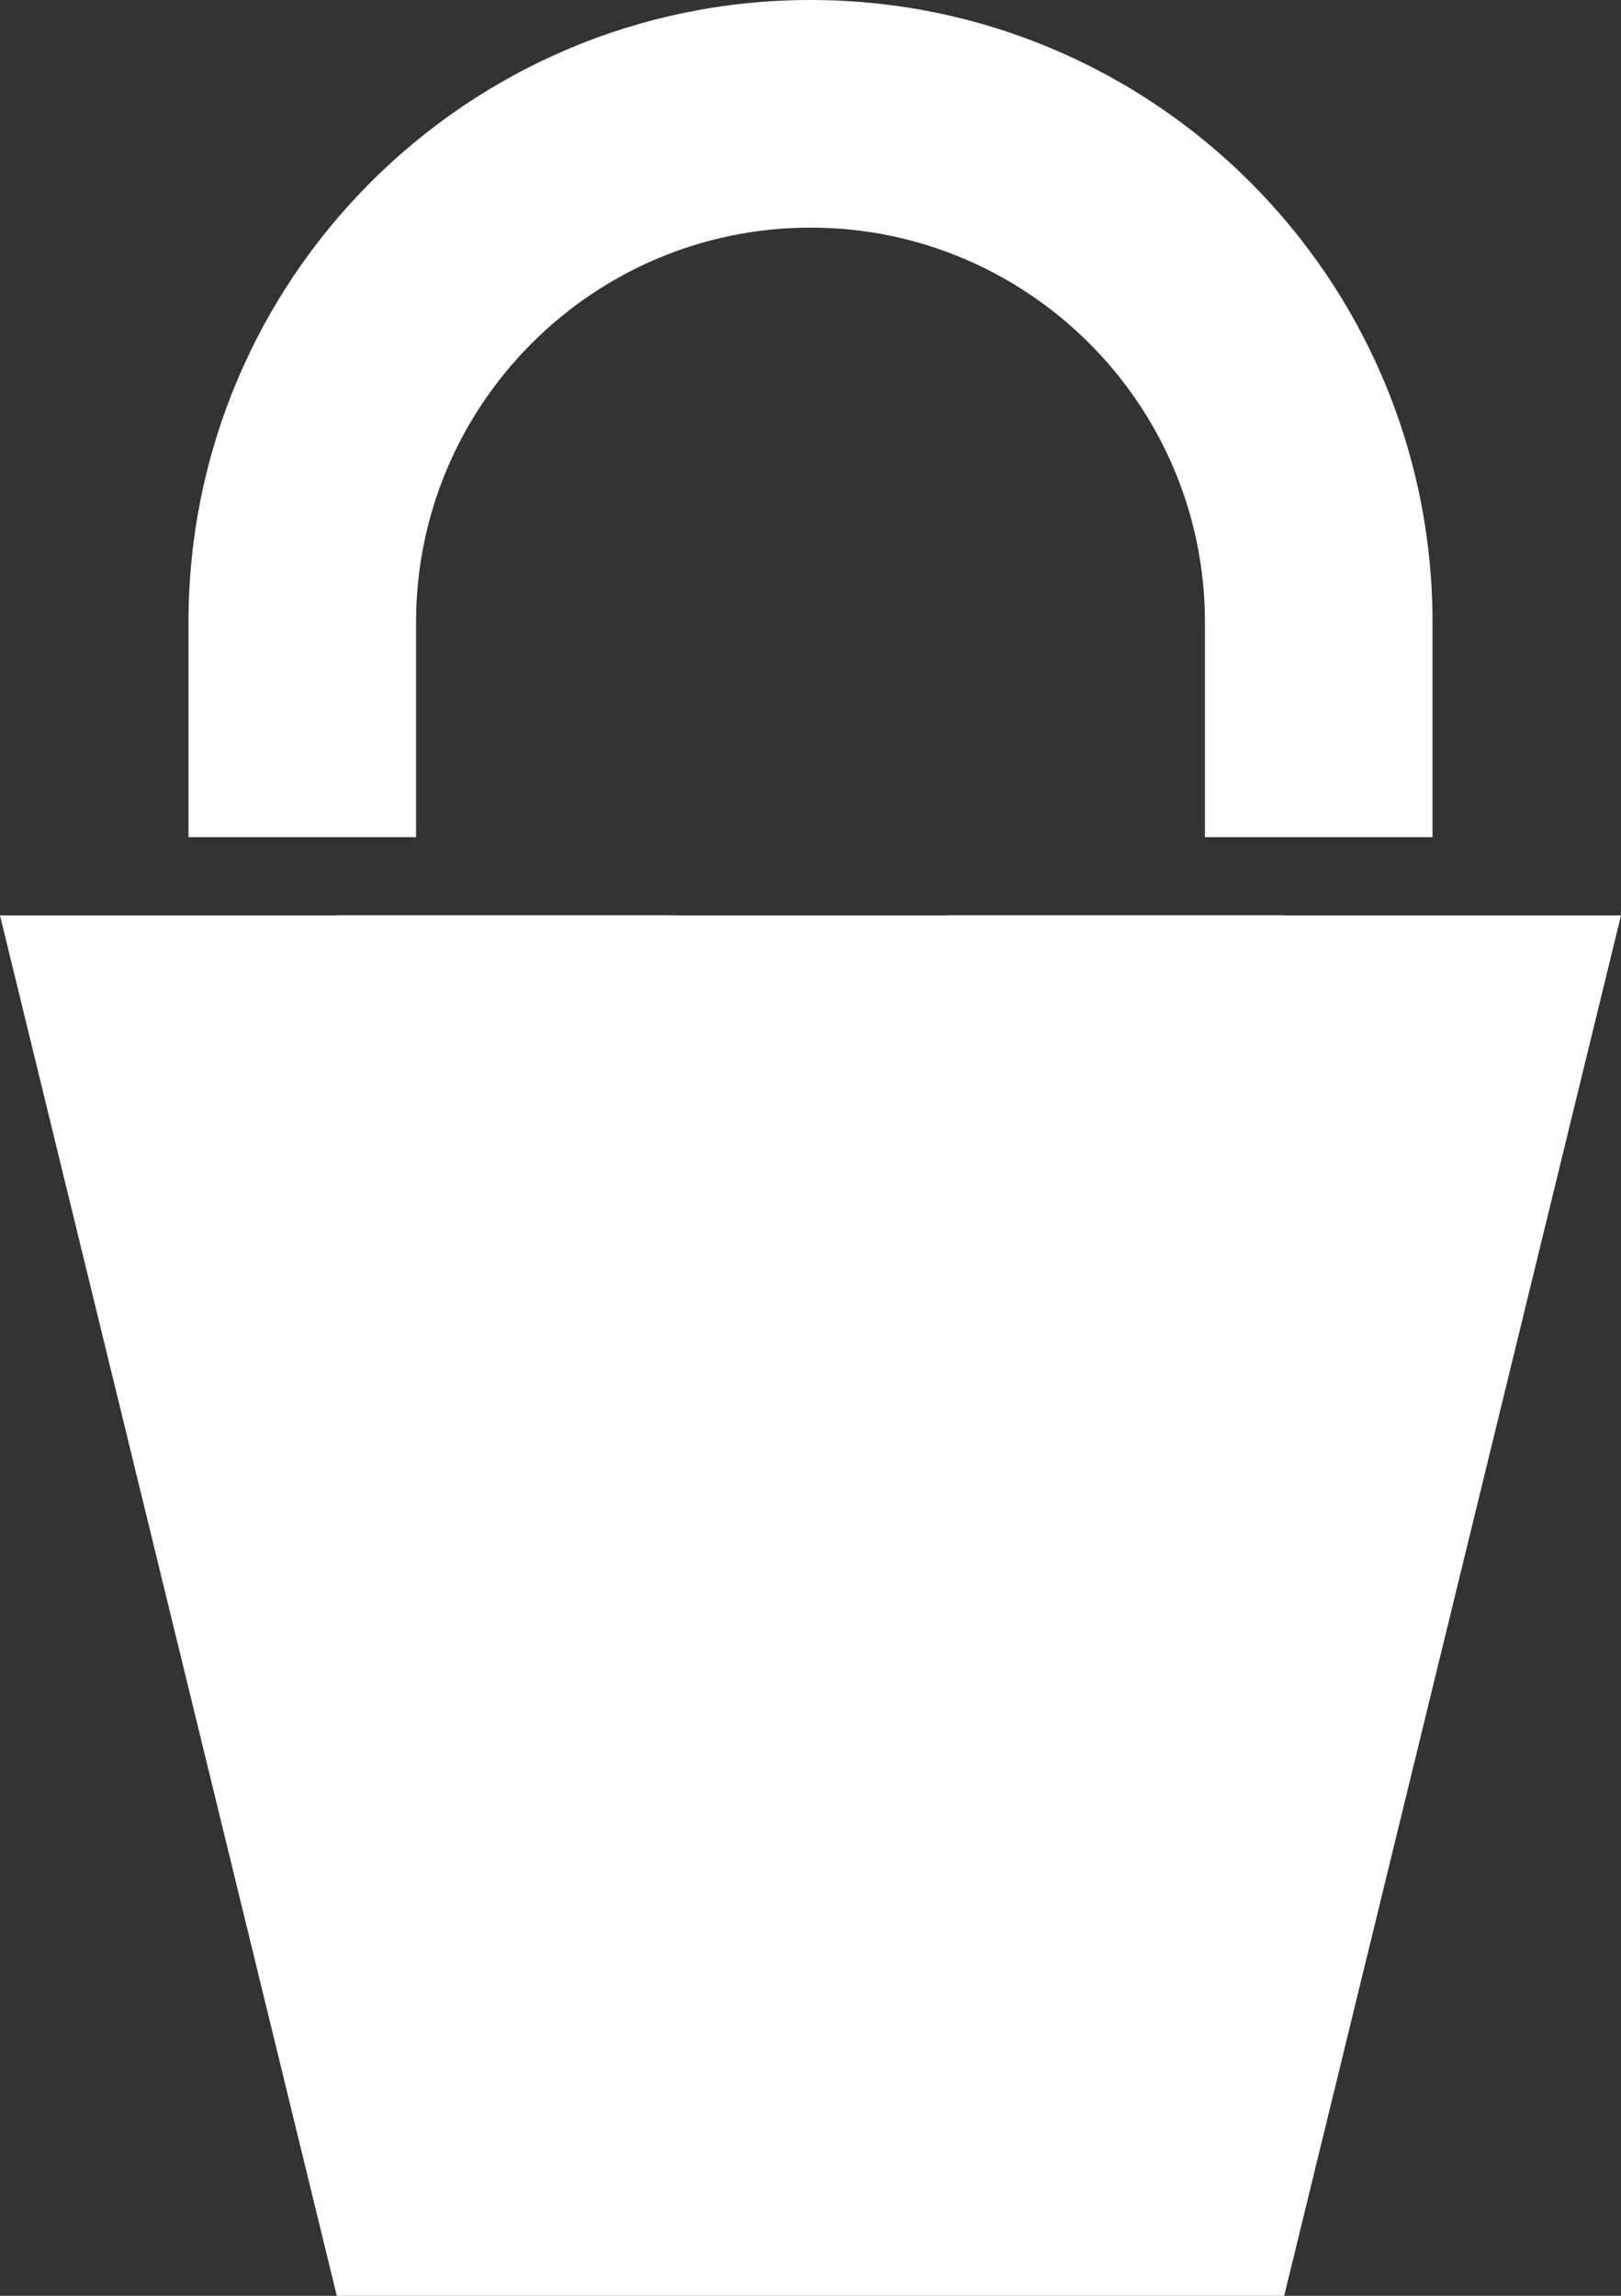 <?xml version="1.0" encoding="iso-8859-1"?>
<!-- Generator: Adobe Illustrator 17.1.0, SVG Export Plug-In . SVG Version: 6.00 Build 0)  -->
<!DOCTYPE svg PUBLIC "-//W3C//DTD SVG 1.1//EN" "http://www.w3.org/Graphics/SVG/1.1/DTD/svg11.dtd">
<svg version="1.1" xmlns="http://www.w3.org/2000/svg" xmlns:xlink="http://www.w3.org/1999/xlink" x="0px" y="0px"
	 viewBox="0 0 98.703 139.75" style="enable-background:new 0 0 98.703 139.75;" xml:space="preserve">
<rect x="0" y="0" width="98.703" height="139.75" fill="#333333" stroke="none"/>
<g id="Layer_1_1_">
	<g>
		<g>
			<rect x="20.508" y="55.724" style="fill:white;" width="57.687" height="84.026"/>
			<polygon style="fill:white;" points="20.508,139.75 10.254,97.737 0,55.724 20.508,55.724 41.016,55.724 30.762,97.737 			"/>
			<polygon style="fill:white;" points="78.195,139.75 67.941,97.737 57.687,55.724 78.195,55.724 98.703,55.724 88.449,97.737 
							"/>
		</g>
		<path style="fill:white;" d="M25.334,50.959V37.873c0-13.243,10.774-24.017,24.017-24.017S73.369,24.63,73.369,37.873v13.086
			h13.856V37.873C87.225,16.957,70.268,0,49.351,0S11.478,16.957,11.478,37.873v13.086L25.334,50.959L25.334,50.959z"/>
	</g>
</g>
<g id="Layer_1">
</g>
</svg>

